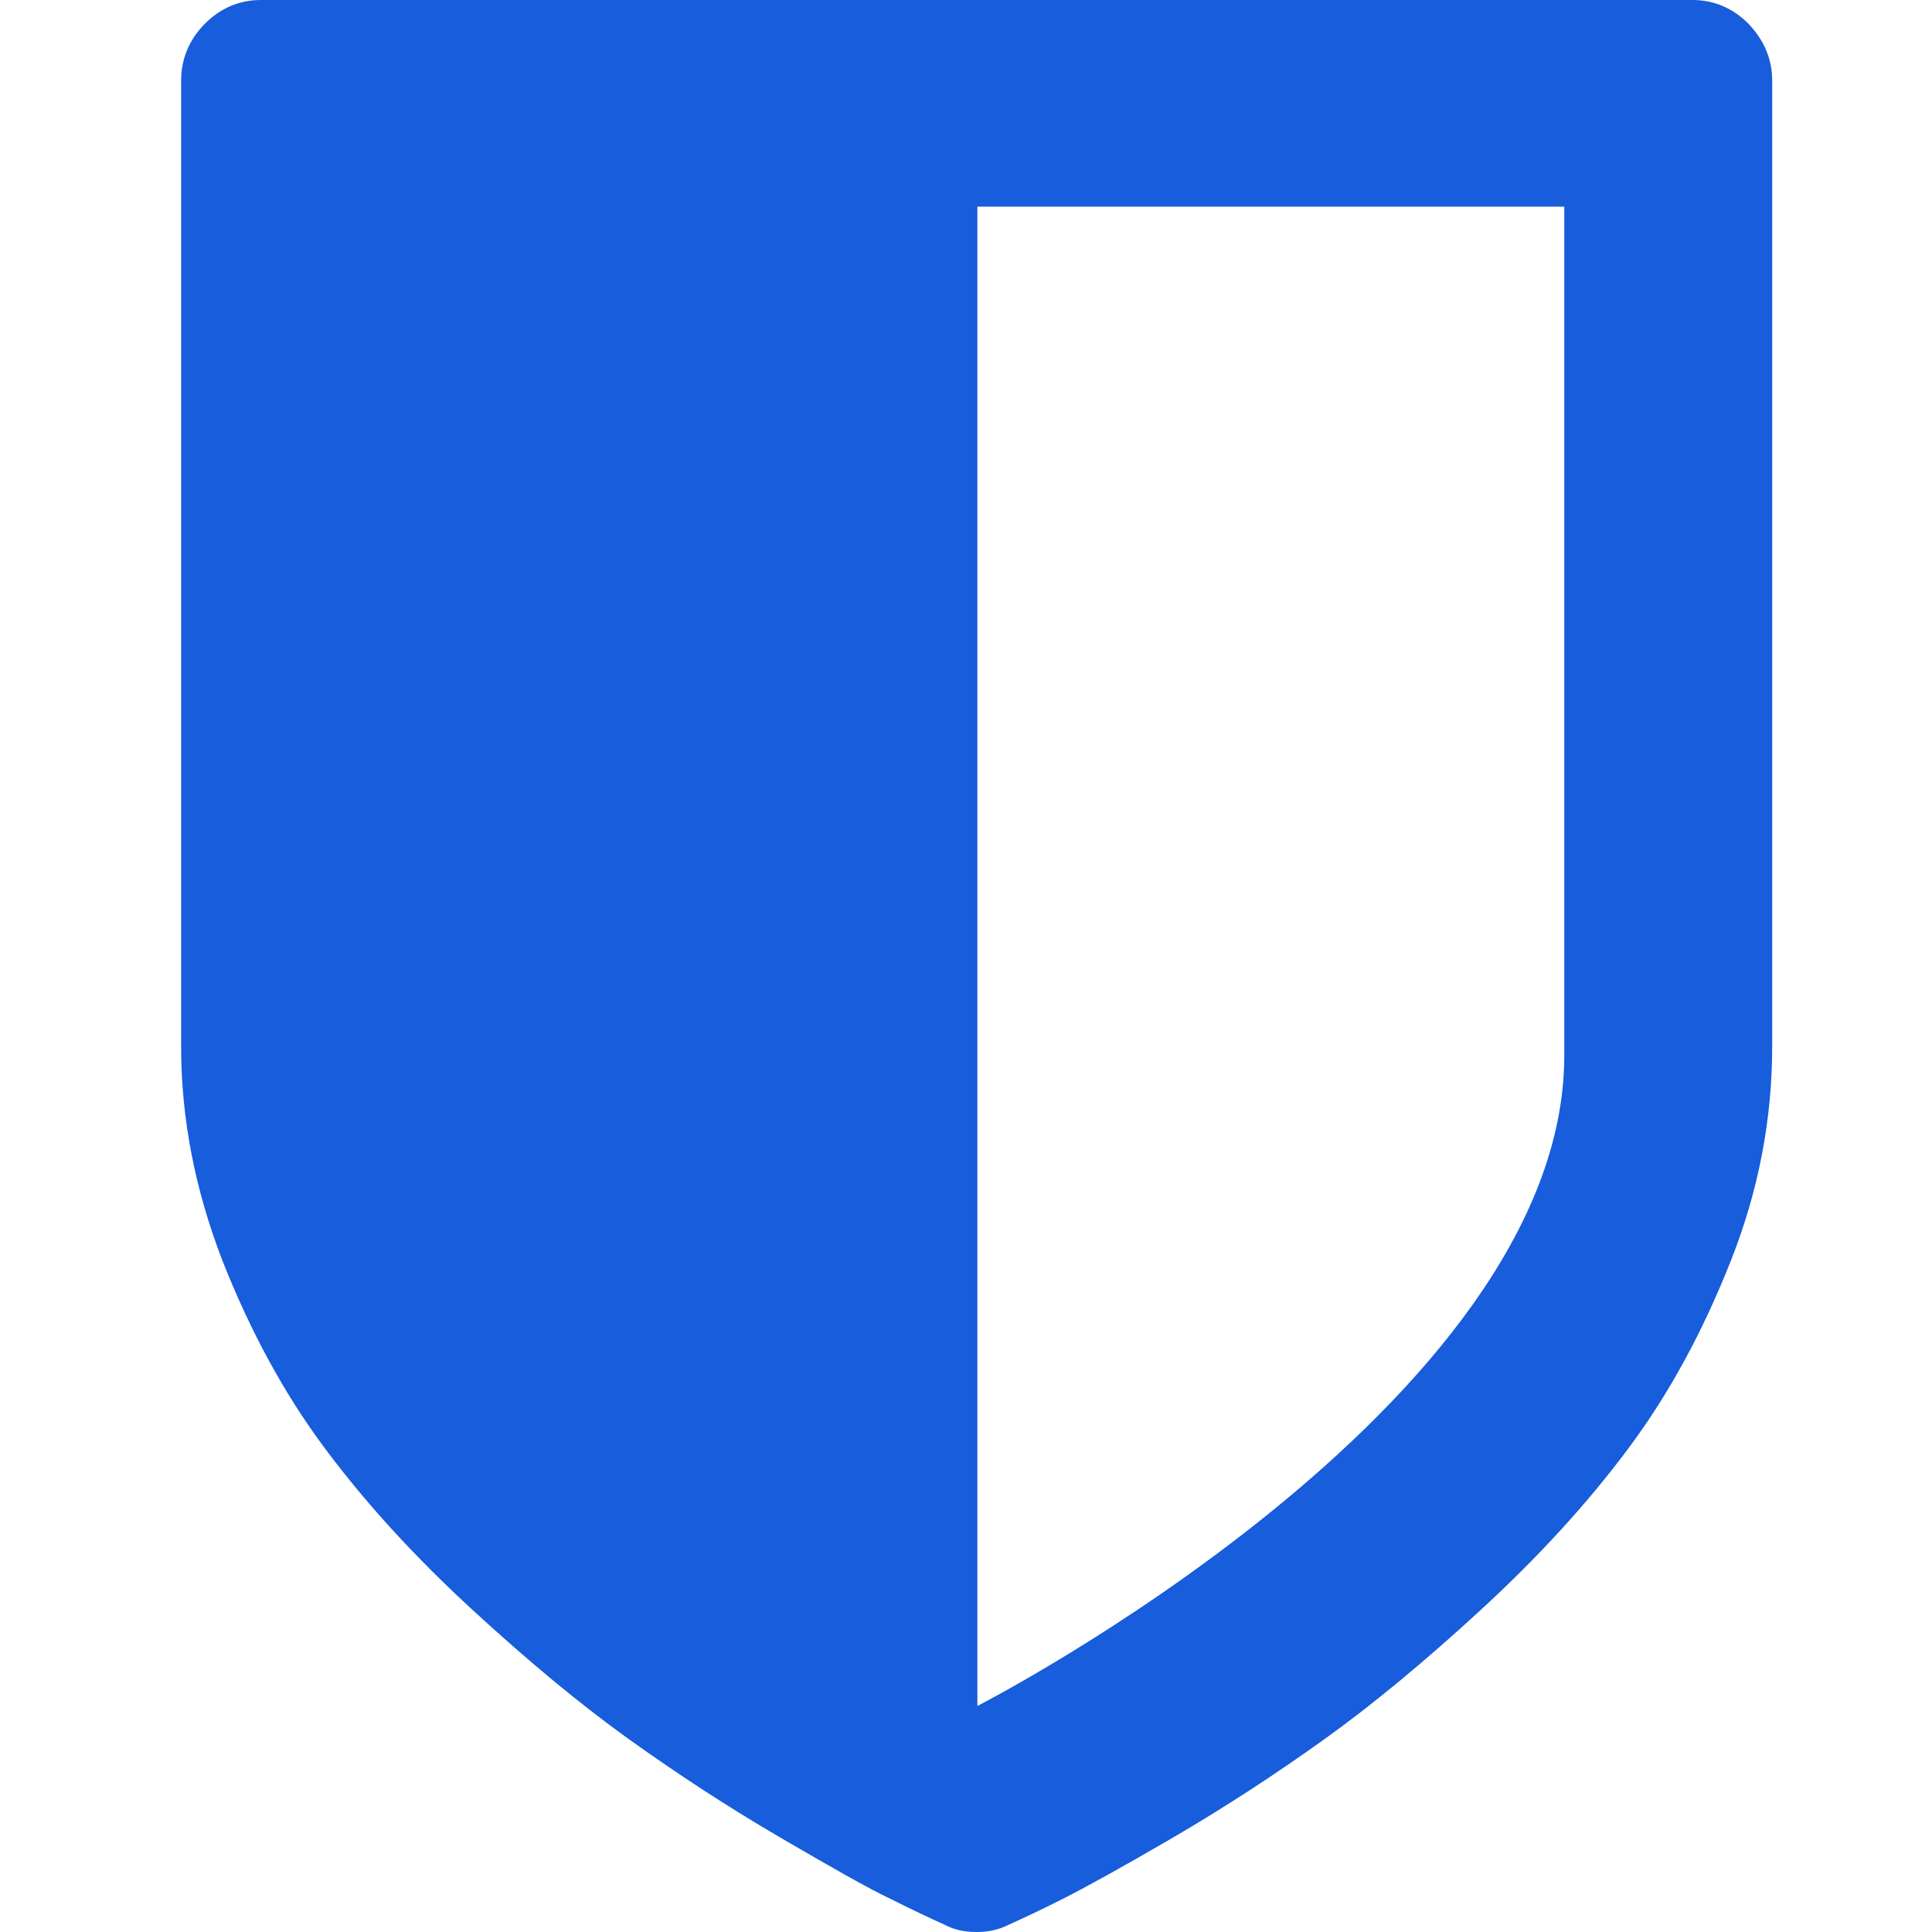 <svg width="64" height="64" viewBox="0 0 64 64" fill="none" xmlns="http://www.w3.org/2000/svg">
<path d="M57.924 0.791C57.411 0.272 56.776 0 56.068 0H8.638C7.929 0 7.294 0.272 6.782 0.791C6.269 1.31 6 1.952 6 2.669V34.669C6 37.066 6.464 39.413 7.368 41.761C8.296 44.108 9.419 46.184 10.787 48.012C12.155 49.841 13.767 51.595 15.647 53.325C17.528 55.055 19.262 56.488 20.849 57.625C22.437 58.761 24.098 59.849 25.832 60.862C27.566 61.875 28.787 62.567 29.52 62.913C30.253 63.283 30.839 63.555 31.278 63.753C31.596 63.926 31.962 64 32.353 64C32.744 64 33.086 63.926 33.428 63.753C33.867 63.555 34.453 63.283 35.186 62.913C35.919 62.542 37.14 61.875 38.874 60.862C40.608 59.849 42.269 58.761 43.856 57.625C45.444 56.488 47.178 55.055 49.059 53.325C50.939 51.595 52.551 49.841 53.919 48.012C55.287 46.184 56.41 44.108 57.338 41.761C58.266 39.413 58.706 37.041 58.706 34.669V2.669C58.706 1.952 58.437 1.334 57.924 0.791ZM51.819 34.965C51.819 46.554 32.377 56.513 32.377 56.513V6.845H51.819C51.819 6.87 51.819 23.376 51.819 34.965Z" fill="#175DDC"/>
</svg>
